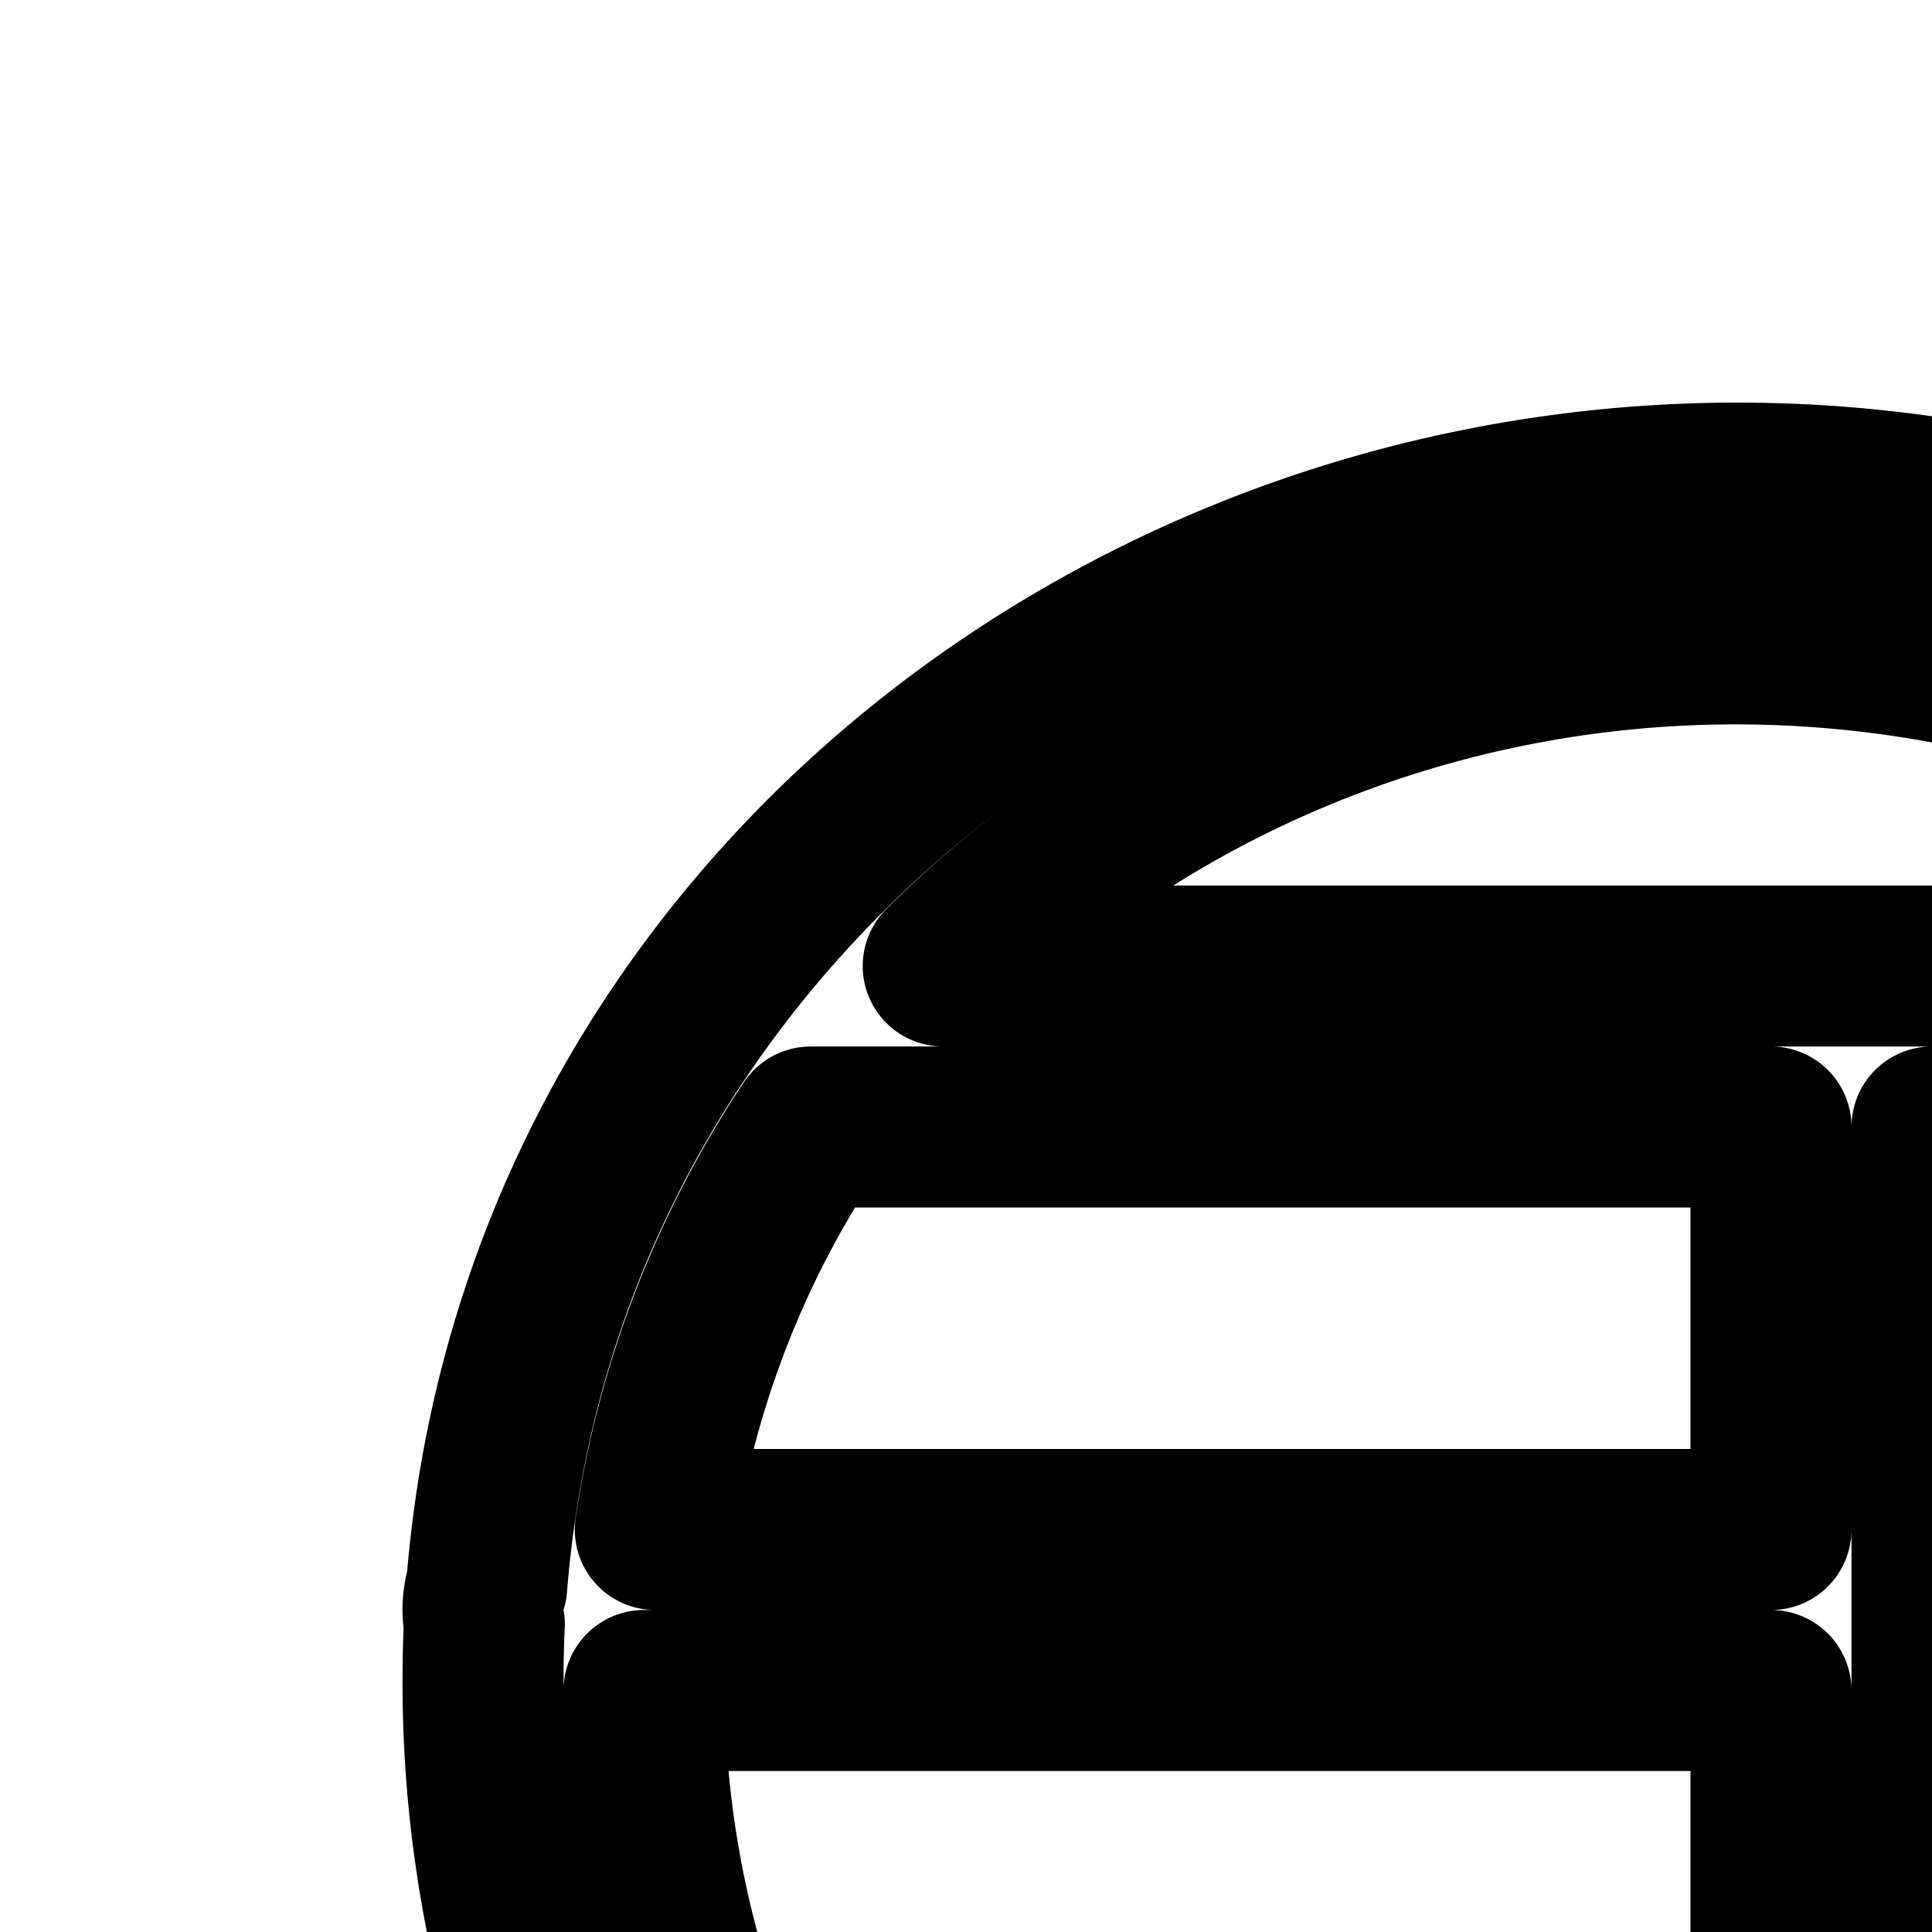 <svg
  xmlns="http://www.w3.org/2000/svg"
  width="24"
  height="24"
  viewBox="0 0 24 24"
  fill="none"
  stroke="currentColor"
  stroke-width="2"
  stroke-linecap="round"
  stroke-linejoin="round"
>
  <path
    fill-rule="evenodd"
    d="M24.807 6.323c-9.003-1.812-18.034 4.219-18.76 13.373a1 1 0 0 0-.03.486q-.015.294-.016.593a14.95 14.95 0 0 0 1.266 6.153c.792 1.8 1.93 3.422 3.35 4.775V41a1 1 0 1 0 2 0v-9.735a1 1 0 0 0-.333-.744 12.9 12.9 0 0 1-3.187-4.399A12.95 12.95 0 0 1 8 21h14v5.215c0 3.116 1.2 6.11 3.347 8.323S30.413 38 33.463 38H42V19.163a7.26 7.26 0 0 0-2.033-5.054A6.9 6.9 0 0 0 35.02 12h-2.235c-.663-1.11-1.435-2.11-2.373-2.96-1.462-1.325-3.28-2.248-5.606-2.717m4.262 4.199q.721.655 1.322 1.478H11.717c3.138-3.118 7.879-4.686 12.695-3.716 2.006.404 3.487 1.176 4.657 2.238M8.14 19a12.3 12.3 0 0 1 1.932-5H22v5zm23.826-4.253a21 21 0 0 0-.36-.747H24v12.215c0 2.605 1.004 5.097 2.782 6.93S30.964 36 33.463 36H40V19.163a5.26 5.26 0 0 0-1.469-3.661A4.9 4.9 0 0 0 35.021 14h-1.2c.217.51.328 1.06.325 1.616v3.045l.257.488c.232.446.559 1.076.932 1.812.745 1.47 1.685 3.374 2.446 5.089a2.55 2.55 0 0 1-1.109 3.268 2.5 2.5 0 0 1-1.211.306h-1.303v2.093a1 1 0 0 1-2 0v-3.093a1 1 0 0 1 1-1h2.307a.53.53 0 0 0 .447-.244.55.55 0 0 0 .041-.52c-.74-1.668-1.662-3.536-2.402-4.994a171 171 0 0 0-1.191-2.305l-.072-.136-.024-.045a1 1 0 0 1-.118-.471v-3.302a2.1 2.1 0 0 0-.181-.86m0 0 .002.003.908-.417-.911.41z"
    clip-rule="evenodd"
  />
  <path d="M28 38a1 1 0 0 1 1 1v2a1 1 0 1 1-2 0v-2a1 1 0 0 1 1-1" />
</svg>
